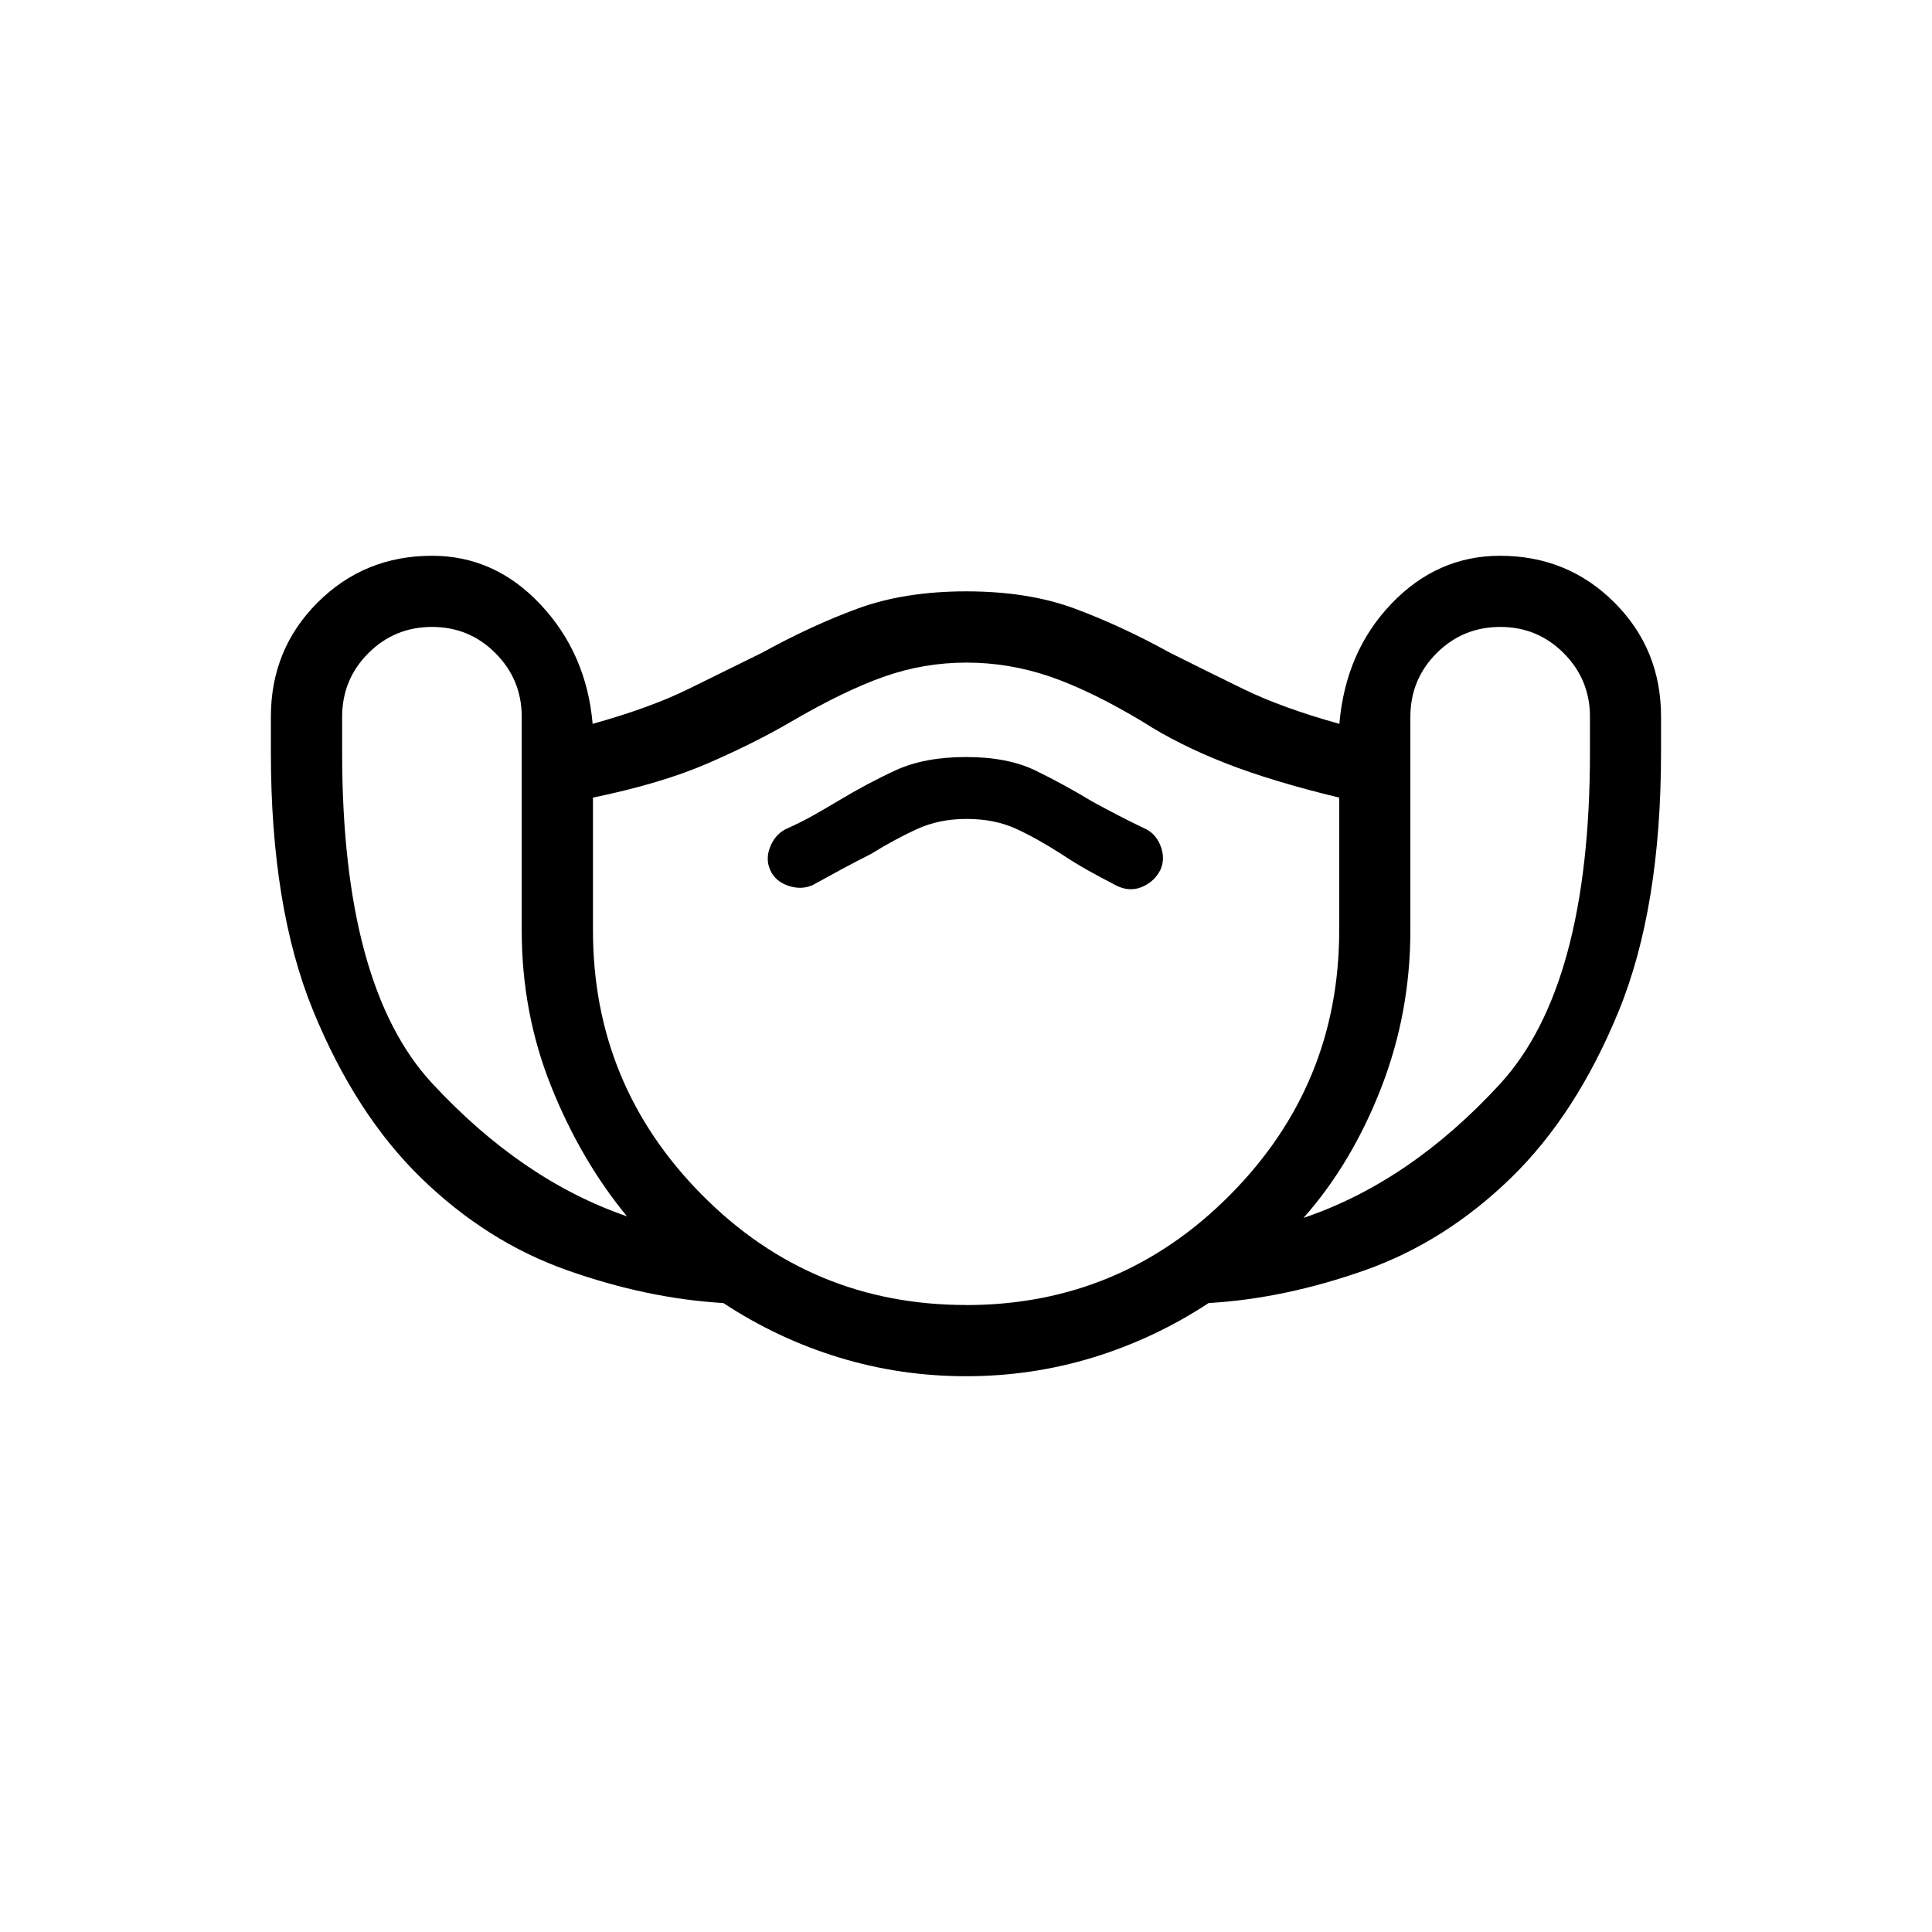 <svg xmlns="http://www.w3.org/2000/svg" xmlns:xlink="http://www.w3.org/1999/xlink" width="24" height="24" viewBox="0 0 24 24"><path fill="currentColor" d="M12 17.096q-.815 0-1.578-.233t-1.436-.676q-.946-.056-1.942-.408t-1.811-1.144t-1.342-2.077t-.526-3.212v-.442q0-.84.581-1.42t1.421-.58q.781 0 1.35.608t.645 1.48q.717-.2 1.19-.433l.914-.45q.613-.338 1.191-.55T12 7.346q.773 0 1.347.213q.574.212 1.188.55q.434.218.91.45q.476.233 1.193.433q.077-.898.647-1.493t1.349-.595q.839 0 1.42.58t.58 1.42v.442q0 1.927-.525 3.212q-.526 1.285-1.342 2.077t-1.811 1.144t-1.942.408q-.673.442-1.436.676q-.762.233-1.577.233M7.789 15.11q-.572-.693-.94-1.609t-.368-1.943V8.904q0-.463-.326-.79t-.79-.326t-.789.326t-.326.79v.442q0 2.904 1.117 4.11T7.79 15.11M12 16.212q1.922 0 3.279-1.367t1.357-3.287v-1.65q-.831-.2-1.411-.427t-1.028-.514q-.642-.386-1.15-.561q-.51-.175-1.04-.175t-1.026.175t-1.157.561q-.448.262-1.028.514t-1.43.427v1.65q0 1.92 1.356 3.287q1.355 1.366 3.278 1.366m.007-6.038q.342 0 .605.118q.262.119.574.319q.166.11.322.198q.157.088.362.194q.162.08.316.016q.154-.065.23-.214q.062-.142 0-.298q-.061-.156-.203-.217q-.183-.088-.331-.165t-.308-.164q-.365-.22-.71-.388q-.346-.168-.863-.168t-.873.164t-.721.384q-.155.093-.299.174q-.144.082-.324.163q-.143.061-.211.217t-.007.298t.223.198t.304-.006q.204-.113.373-.204q.17-.091.35-.182q.293-.181.57-.309q.279-.128.62-.128m4.187 4.956q1.324-.448 2.44-1.663q1.118-1.216 1.118-4.12v-.442q0-.463-.326-.79t-.79-.326t-.789.326t-.326.79v2.654q0 1.026-.365 1.962q-.366.936-.962 1.609M12 12.212"/></svg>
